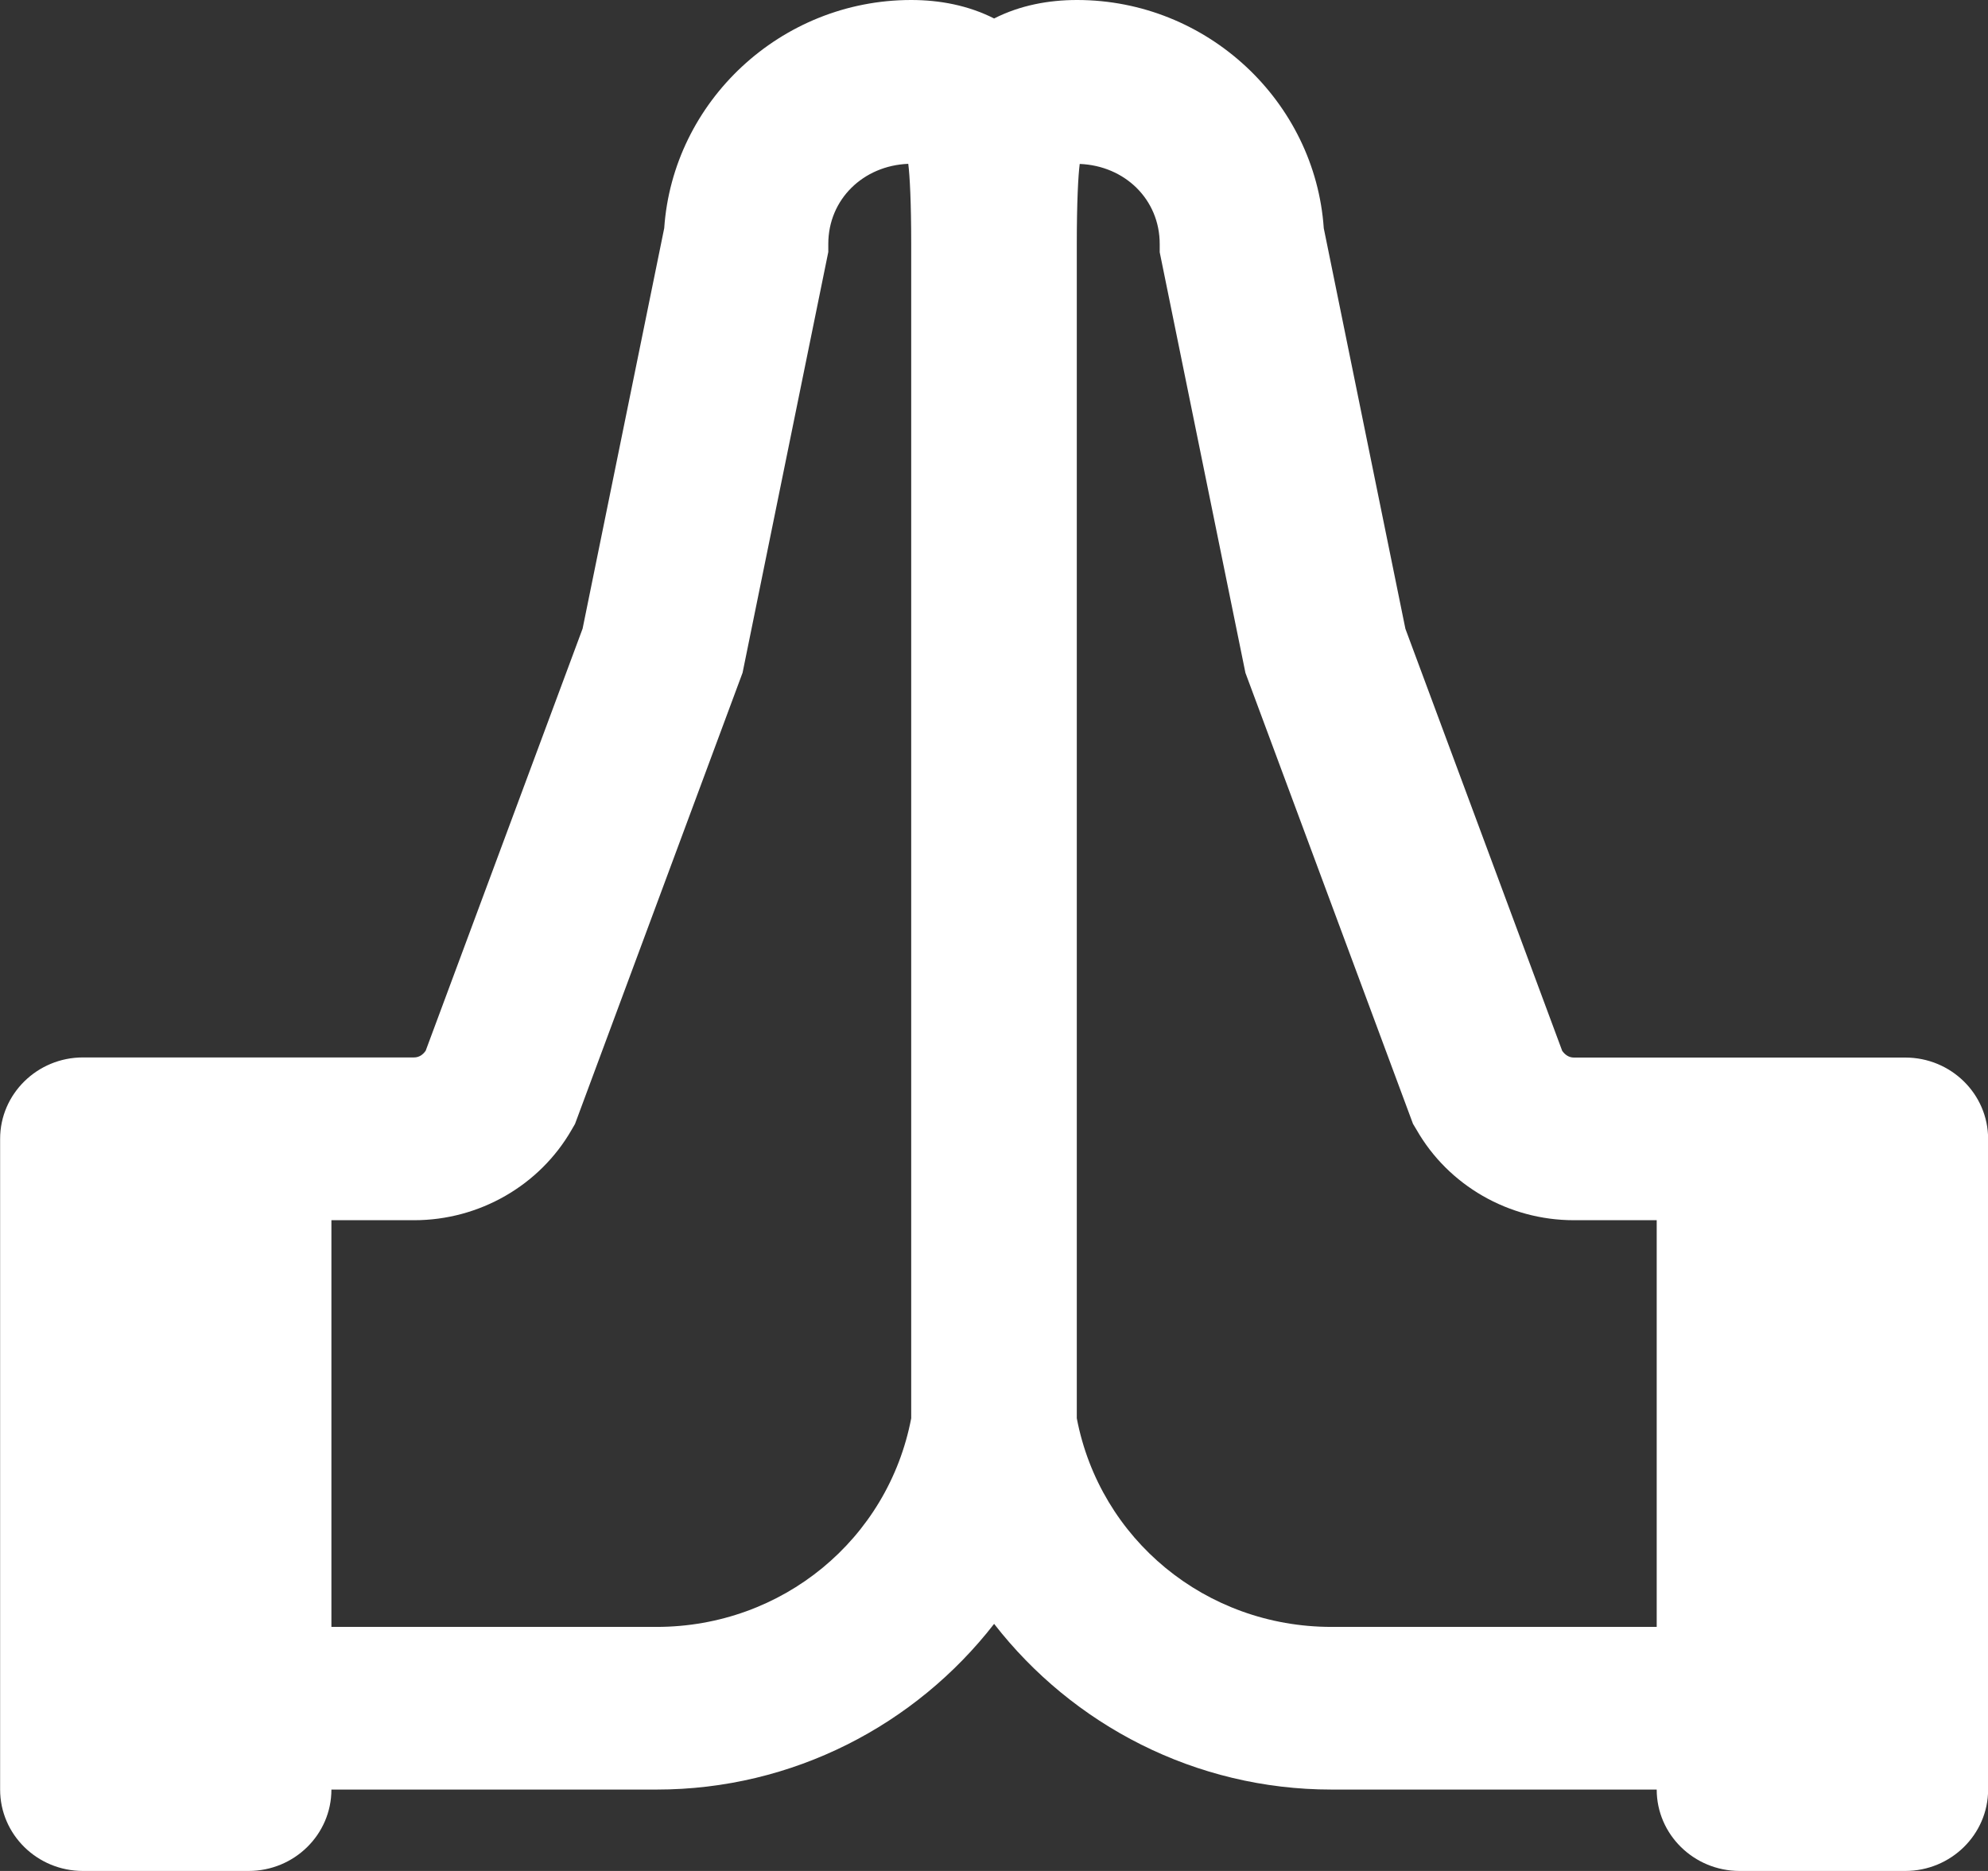 <svg xmlns="http://www.w3.org/2000/svg" width="17" height="16" viewBox="0 0 17 16">
    <rect x="0" y="0" width="17" height="16" fill="#333333" stroke="none"/>
    <path fill="#FFF" d="M7.792 0C6.674 0 5.754.87 5.68 1.951l-.698 3.425-1.342 3.61c-.024.034-.056.057-.1.057H.709c-.39 0-.708.312-.708.696v5.565c0 .384.317.696.708.696h1.417c.391 0 .708-.312.708-.696h2.781c1.166 0 2.215-.553 2.886-1.417.671.864 1.72 1.417 2.886 1.417h2.78c0 .384.318.696.709.696h1.417c.39 0 .708-.312.708-.696V9.74c0-.384-.317-.696-.708-.696h-2.834c-.043 0-.075-.023-.1-.057l-1.341-3.61-.698-3.425C11.246.87 10.326 0 9.21 0c-.242 0-.487.045-.709.158C8.278.045 8.033 0 7.792 0zm-.025 1.402c.013.1.025.328.025.685V12.129c-.198 1.035-1.102 1.784-2.178 1.784h-2.78v-3.478h.708c.556 0 1.073-.297 1.346-.773l.029-.05L6.35 5.753l.733-3.598v-.069c0-.382.3-.67.684-.685zm1.466 0c.385.015.684.303.684.685v.07l.733 3.597 1.433 3.857.03.05c.272.477.789.774 1.345.774h.709v3.478h-2.781c-1.076 0-1.98-.749-2.178-1.784V2.087c0-.357.012-.586.025-.685z"/>
</svg>
